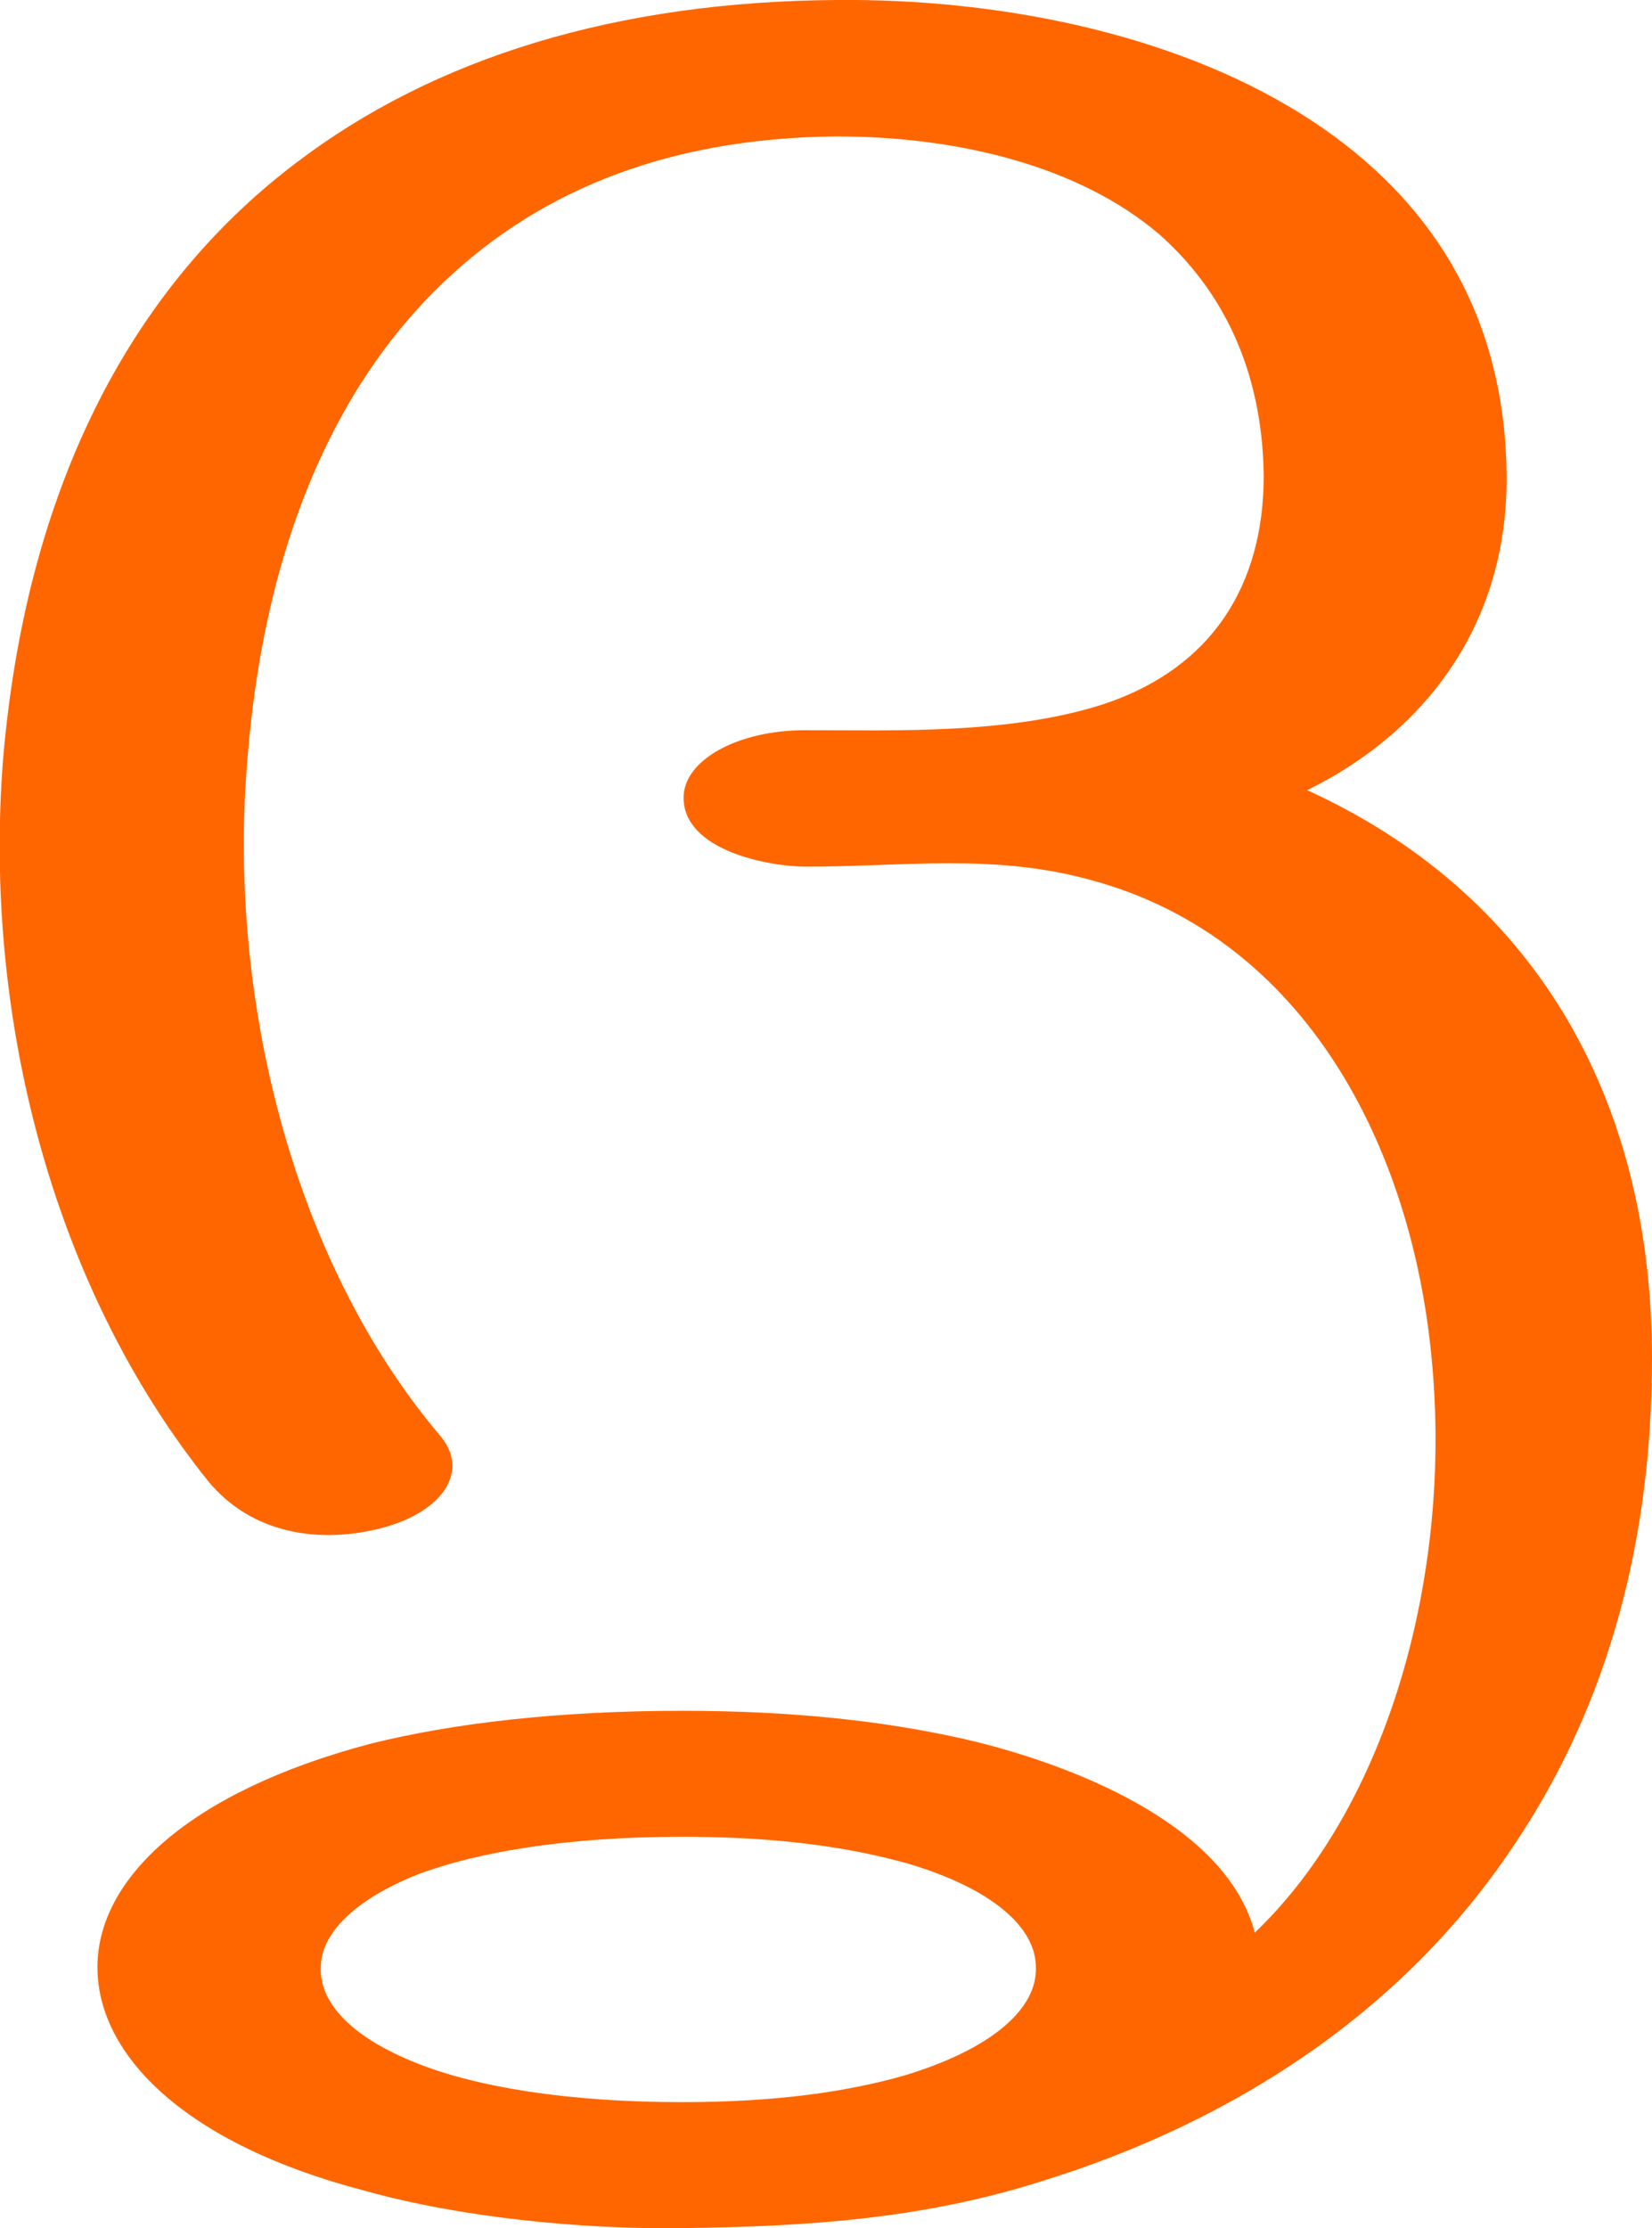 <?xml version="1.0" encoding="UTF-8"?>
<!DOCTYPE svg PUBLIC "-//W3C//DTD SVG 1.1//EN" "http://www.w3.org/Graphics/SVG/1.1/DTD/svg11.dtd">
<!-- Creator: CorelDRAW X8 -->
<svg xmlns="http://www.w3.org/2000/svg" xml:space="preserve" width="1102px" height="1486px" version="1.1" style="shape-rendering:geometricPrecision; text-rendering:geometricPrecision; image-rendering:optimizeQuality; fill-rule:evenodd; clip-rule:evenodd"
viewBox="0 0 1102 1486"
 xmlns:xlink="http://www.w3.org/1999/xlink">
 <defs>
  <style type="text/css">
   <![CDATA[
    .fil0 {fill:#FF6600;fill-rule:nonzero}
   ]]>
  </style>
 </defs>
 <g id="Layer_x0020_1">
  <path class="fil0" d="M455 1225c-76,0 -136,10 -176,25 -43,17 -65,40 -65,62 -1,24 21,47 64,64 40,16 101,26 177,26 63,0 111,-7 149,-18 59,-18 88,-45 87,-72 0,-26 -28,-52 -85,-69 -39,-11 -87,-18 -151,-18zm83 -647c-26,0 -82,-11 -82,-46 0,-25 36,-45 81,-45 60,0 138,3 201,-18 70,-24 105,-78 105,-152 -1,-71 -28,-124 -70,-161 -53,-45 -133,-65 -215,-65 -117,1 -204,39 -268,103 -75,75 -115,185 -125,313 -13,154 28,332 129,451 19,23 2,50 -39,61 -42,11 -87,4 -116,-31 -106,-132 -150,-314 -137,-481 15,-178 83,-313 195,-398 93,-71 215,-108 361,-109 105,-1 222,21 310,76 80,50 136,127 137,241 1,95 -50,169 -133,210 149,68 230,202 230,379 0,131 -34,239 -93,326 -73,109 -185,183 -315,223 -79,25 -156,30 -239,31 -66,1 -148,-7 -212,-25 -119,-31 -178,-90 -178,-149 0,-59 61,-117 182,-149 56,-14 127,-22 208,-22 75,0 136,7 189,19 69,16 174,56 193,129 89,-85 132,-239 118,-383 -13,-139 -83,-280 -227,-319 -65,-18 -124,-9 -190,-9z"/>
 </g>
</svg>
